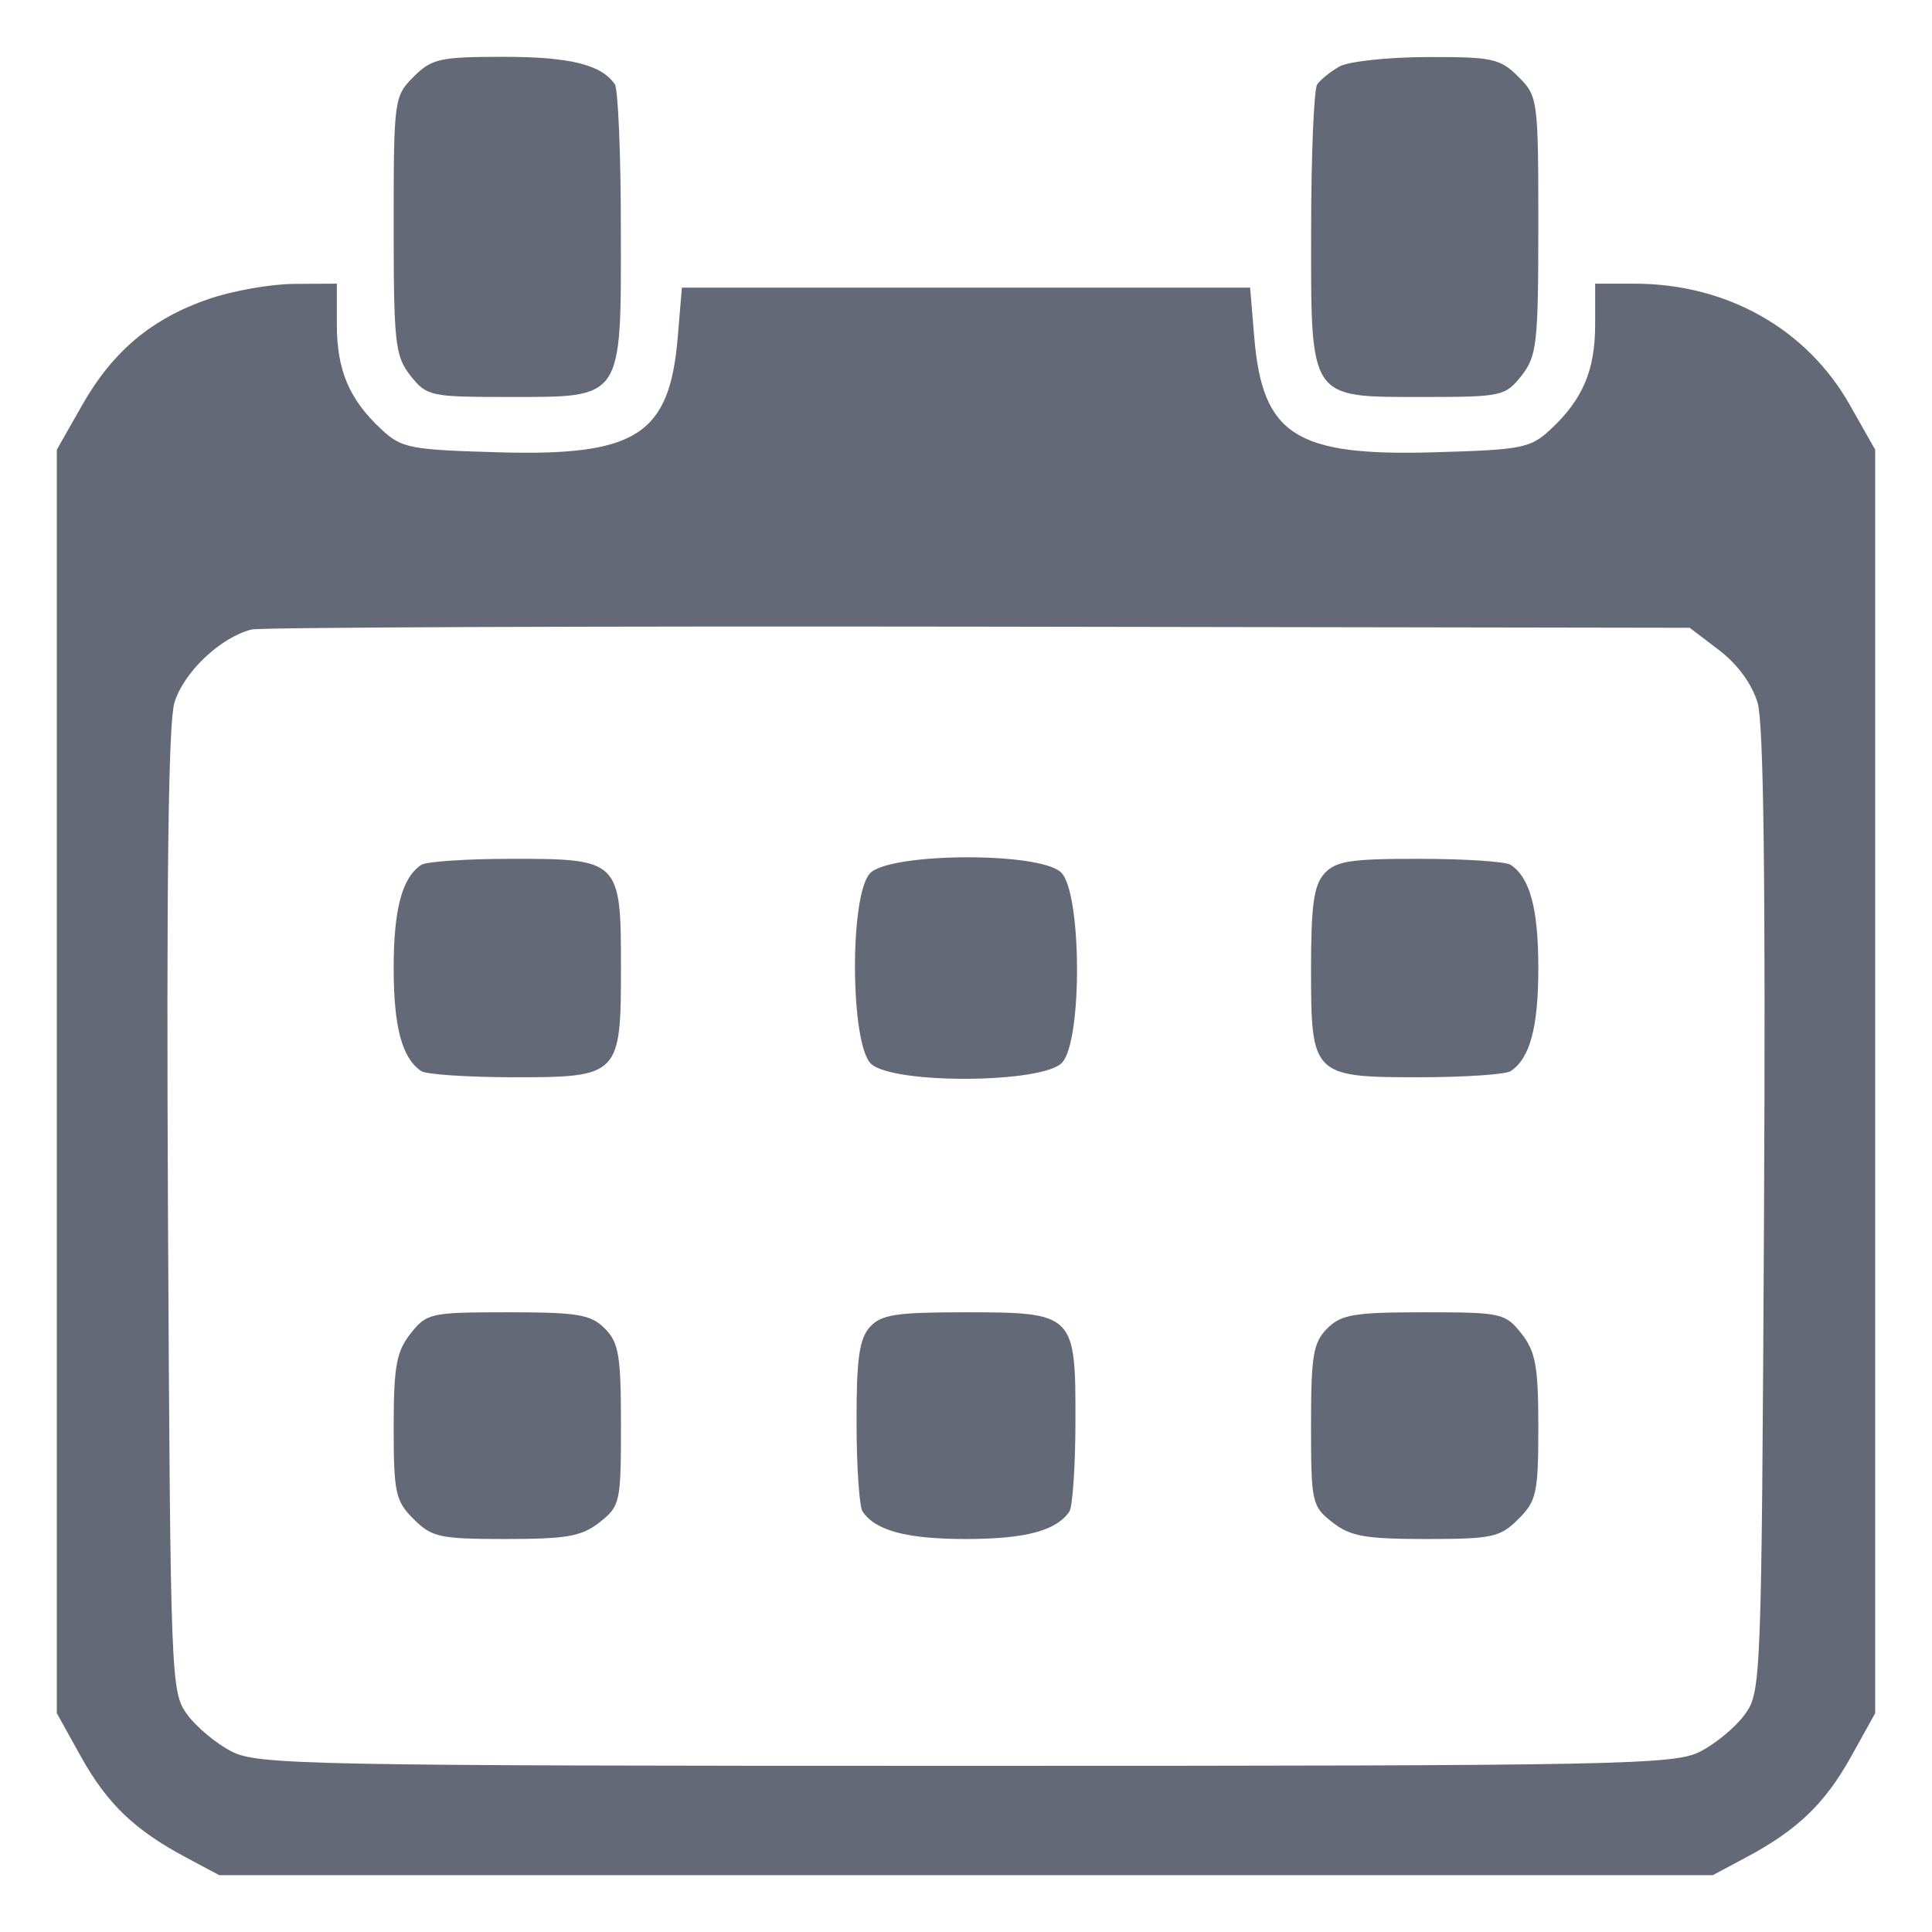 <svg width="17" height="17" viewBox="0 0 17 17" fill="none" xmlns="http://www.w3.org/2000/svg">
    <path fill-rule="evenodd" clip-rule="evenodd" d="M3.64 0.675C3.468 0.846 3.464 0.875 3.464 1.984C3.464 3.023 3.477 3.133 3.612 3.306C3.755 3.486 3.788 3.493 4.47 3.493C5.489 3.493 5.465 3.53 5.463 2.014C5.463 1.358 5.439 0.785 5.41 0.742C5.293 0.569 5.016 0.5 4.43 0.5C3.872 0.5 3.799 0.516 3.64 0.675ZM11.786 0.585C11.707 0.63 11.619 0.701 11.59 0.743C11.562 0.786 11.537 1.358 11.537 2.014C11.535 3.53 11.511 3.493 12.53 3.493C13.211 3.493 13.245 3.486 13.388 3.306C13.523 3.133 13.536 3.023 13.536 1.984C13.536 0.875 13.532 0.846 13.36 0.675C13.2 0.515 13.13 0.5 12.557 0.502C12.211 0.503 11.864 0.541 11.786 0.585ZM1.836 2.631C1.335 2.803 0.992 3.091 0.722 3.566L0.5 3.957V9.516V15.075L0.711 15.455C0.942 15.87 1.183 16.102 1.635 16.343L1.929 16.5H8.5H15.071L15.365 16.343C15.817 16.102 16.058 15.87 16.289 15.455L16.5 15.075V9.516V3.957L16.278 3.565C15.898 2.892 15.194 2.496 14.38 2.496H14.036V2.855C14.036 3.258 13.927 3.515 13.644 3.778C13.466 3.944 13.394 3.958 12.609 3.98C11.398 4.014 11.107 3.826 11.036 2.962L11 2.531H8.5H6L5.964 2.962C5.893 3.826 5.602 4.014 4.391 3.98C3.606 3.958 3.534 3.944 3.356 3.778C3.073 3.515 2.964 3.258 2.964 2.855V2.496L2.589 2.498C2.383 2.499 2.044 2.559 1.836 2.631ZM15.128 5.722C15.29 5.846 15.417 6.02 15.466 6.186C15.519 6.367 15.536 7.787 15.522 10.668C15.5 14.805 15.497 14.89 15.352 15.087C15.271 15.198 15.094 15.345 14.959 15.413C14.732 15.529 14.275 15.538 8.5 15.538C2.725 15.538 2.268 15.529 2.041 15.413C1.906 15.345 1.729 15.198 1.648 15.087C1.503 14.89 1.5 14.805 1.478 10.668C1.464 7.787 1.481 6.367 1.534 6.186C1.613 5.918 1.939 5.608 2.214 5.539C2.293 5.52 5.172 5.509 8.613 5.514L14.868 5.524L15.128 5.722ZM3.707 7.61C3.538 7.723 3.464 7.997 3.464 8.518C3.464 9.039 3.538 9.312 3.707 9.425C3.75 9.454 4.11 9.478 4.507 9.479C5.452 9.48 5.464 9.467 5.464 8.505C5.464 7.57 5.45 7.555 4.494 7.557C4.105 7.557 3.75 7.581 3.707 7.61ZM7.654 7.686C7.473 7.886 7.482 9.196 7.666 9.362C7.867 9.543 9.18 9.533 9.346 9.35C9.527 9.15 9.518 7.84 9.334 7.674C9.133 7.493 7.82 7.503 7.654 7.686ZM11.654 7.686C11.56 7.789 11.536 7.966 11.536 8.53C11.536 9.466 11.55 9.48 12.506 9.479C12.895 9.478 13.25 9.454 13.293 9.425C13.463 9.312 13.536 9.039 13.536 8.518C13.536 7.997 13.463 7.723 13.293 7.61C13.25 7.581 12.89 7.557 12.493 7.557C11.884 7.556 11.754 7.576 11.654 7.686ZM3.612 11.735C3.488 11.893 3.464 12.023 3.464 12.557C3.464 13.137 3.48 13.208 3.64 13.367C3.8 13.527 3.871 13.542 4.451 13.542C4.987 13.542 5.118 13.519 5.276 13.395C5.457 13.253 5.464 13.219 5.464 12.539C5.464 11.927 5.445 11.813 5.321 11.689C5.198 11.566 5.083 11.547 4.47 11.547C3.788 11.547 3.755 11.554 3.612 11.735ZM7.654 11.677C7.561 11.78 7.536 11.956 7.537 12.514C7.537 12.903 7.561 13.257 7.59 13.3C7.704 13.469 7.978 13.542 8.5 13.542C9.022 13.542 9.296 13.469 9.41 13.3C9.438 13.257 9.463 12.898 9.463 12.502C9.465 11.559 9.452 11.547 8.488 11.547C7.885 11.547 7.753 11.567 7.654 11.677ZM11.679 11.689C11.555 11.813 11.536 11.927 11.536 12.539C11.536 13.219 11.543 13.253 11.724 13.395C11.882 13.519 12.013 13.542 12.549 13.542C13.129 13.542 13.2 13.527 13.36 13.367C13.52 13.208 13.536 13.137 13.536 12.557C13.536 12.023 13.512 11.893 13.388 11.735C13.245 11.554 13.211 11.547 12.53 11.547C11.917 11.547 11.802 11.566 11.679 11.689Z" fill="#646977"/>
</svg>
